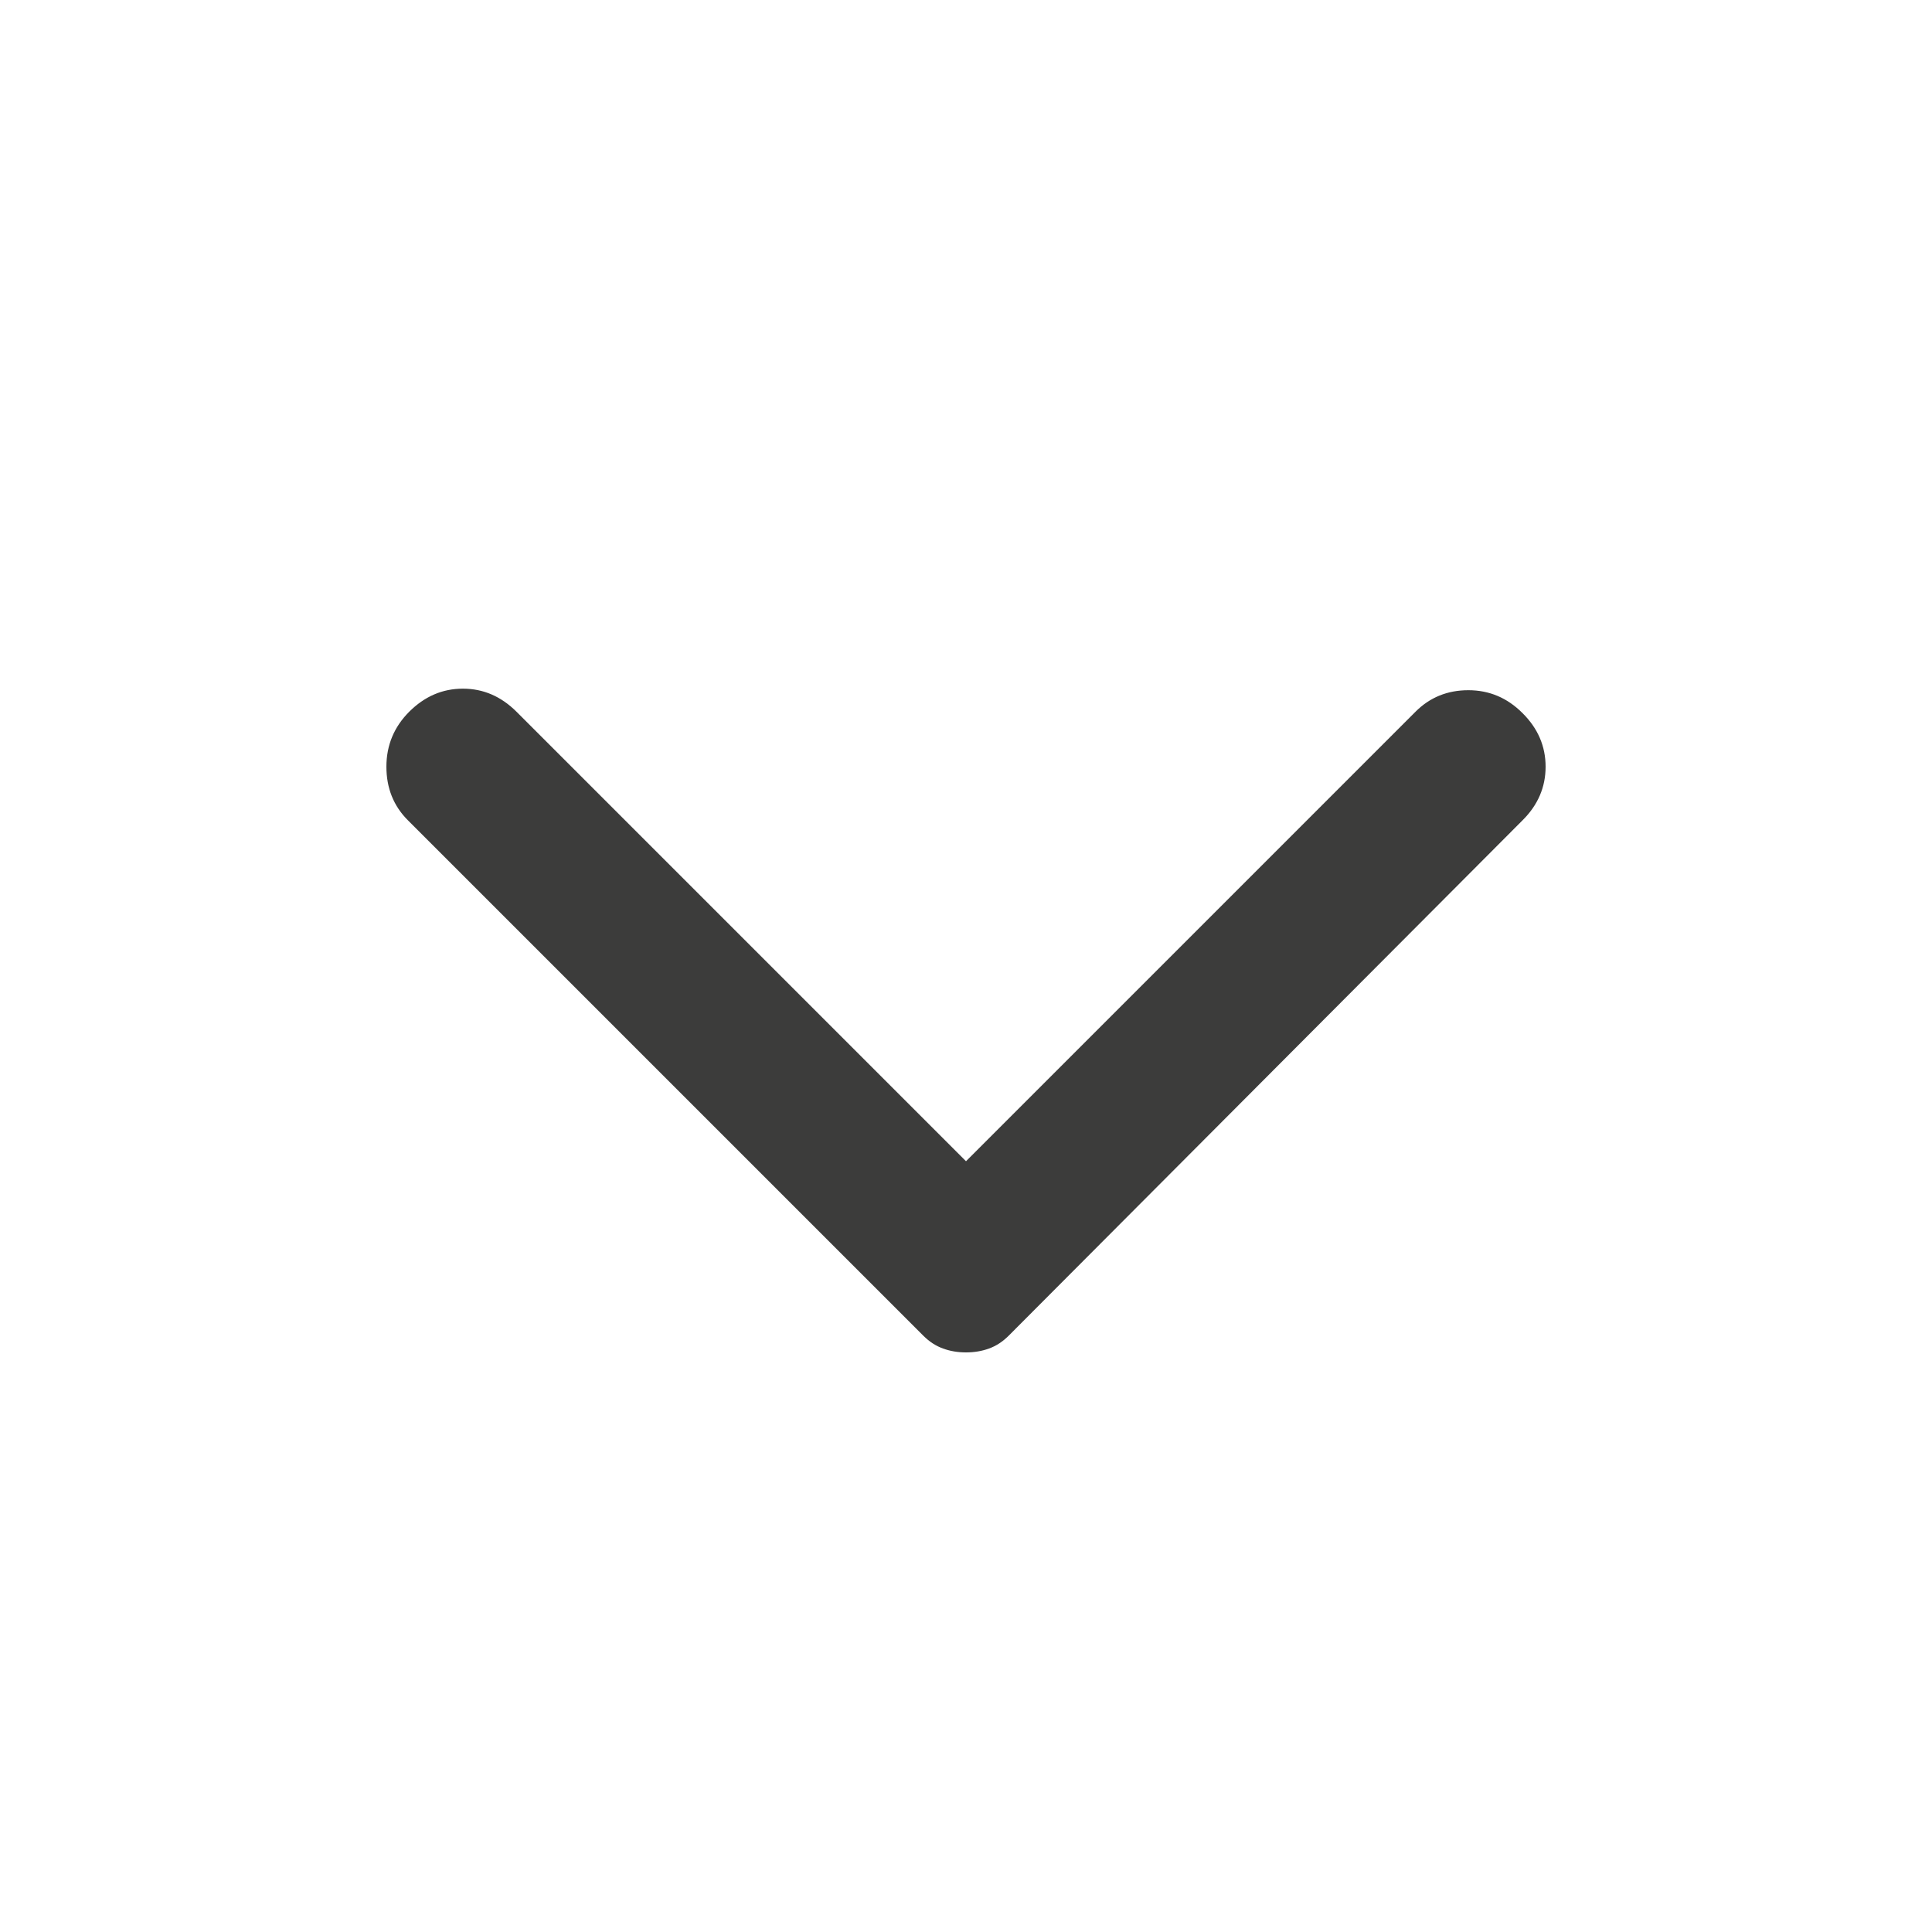 <svg width="20" height="20" viewBox="0 0 20 20" fill="none" xmlns="http://www.w3.org/2000/svg">
<path d="M15.762 8.491L10.443 13.826C10.38 13.889 10.311 13.934 10.238 13.96C10.164 13.987 10.084 14 10 14C9.916 14 9.836 13.987 9.763 13.96C9.689 13.934 9.62 13.889 9.557 13.826L4.222 8.491C4.074 8.343 4 8.158 4 7.937C4 7.715 4.079 7.525 4.237 7.367C4.396 7.209 4.58 7.129 4.792 7.129C5.003 7.129 5.187 7.209 5.346 7.367L10 12.021L14.654 7.367C14.802 7.219 14.984 7.145 15.2 7.145C15.417 7.145 15.604 7.224 15.762 7.383C15.921 7.541 16 7.726 16 7.937C16 8.148 15.921 8.333 15.762 8.491Z" fill="#3C3C3B"/>
</svg>
